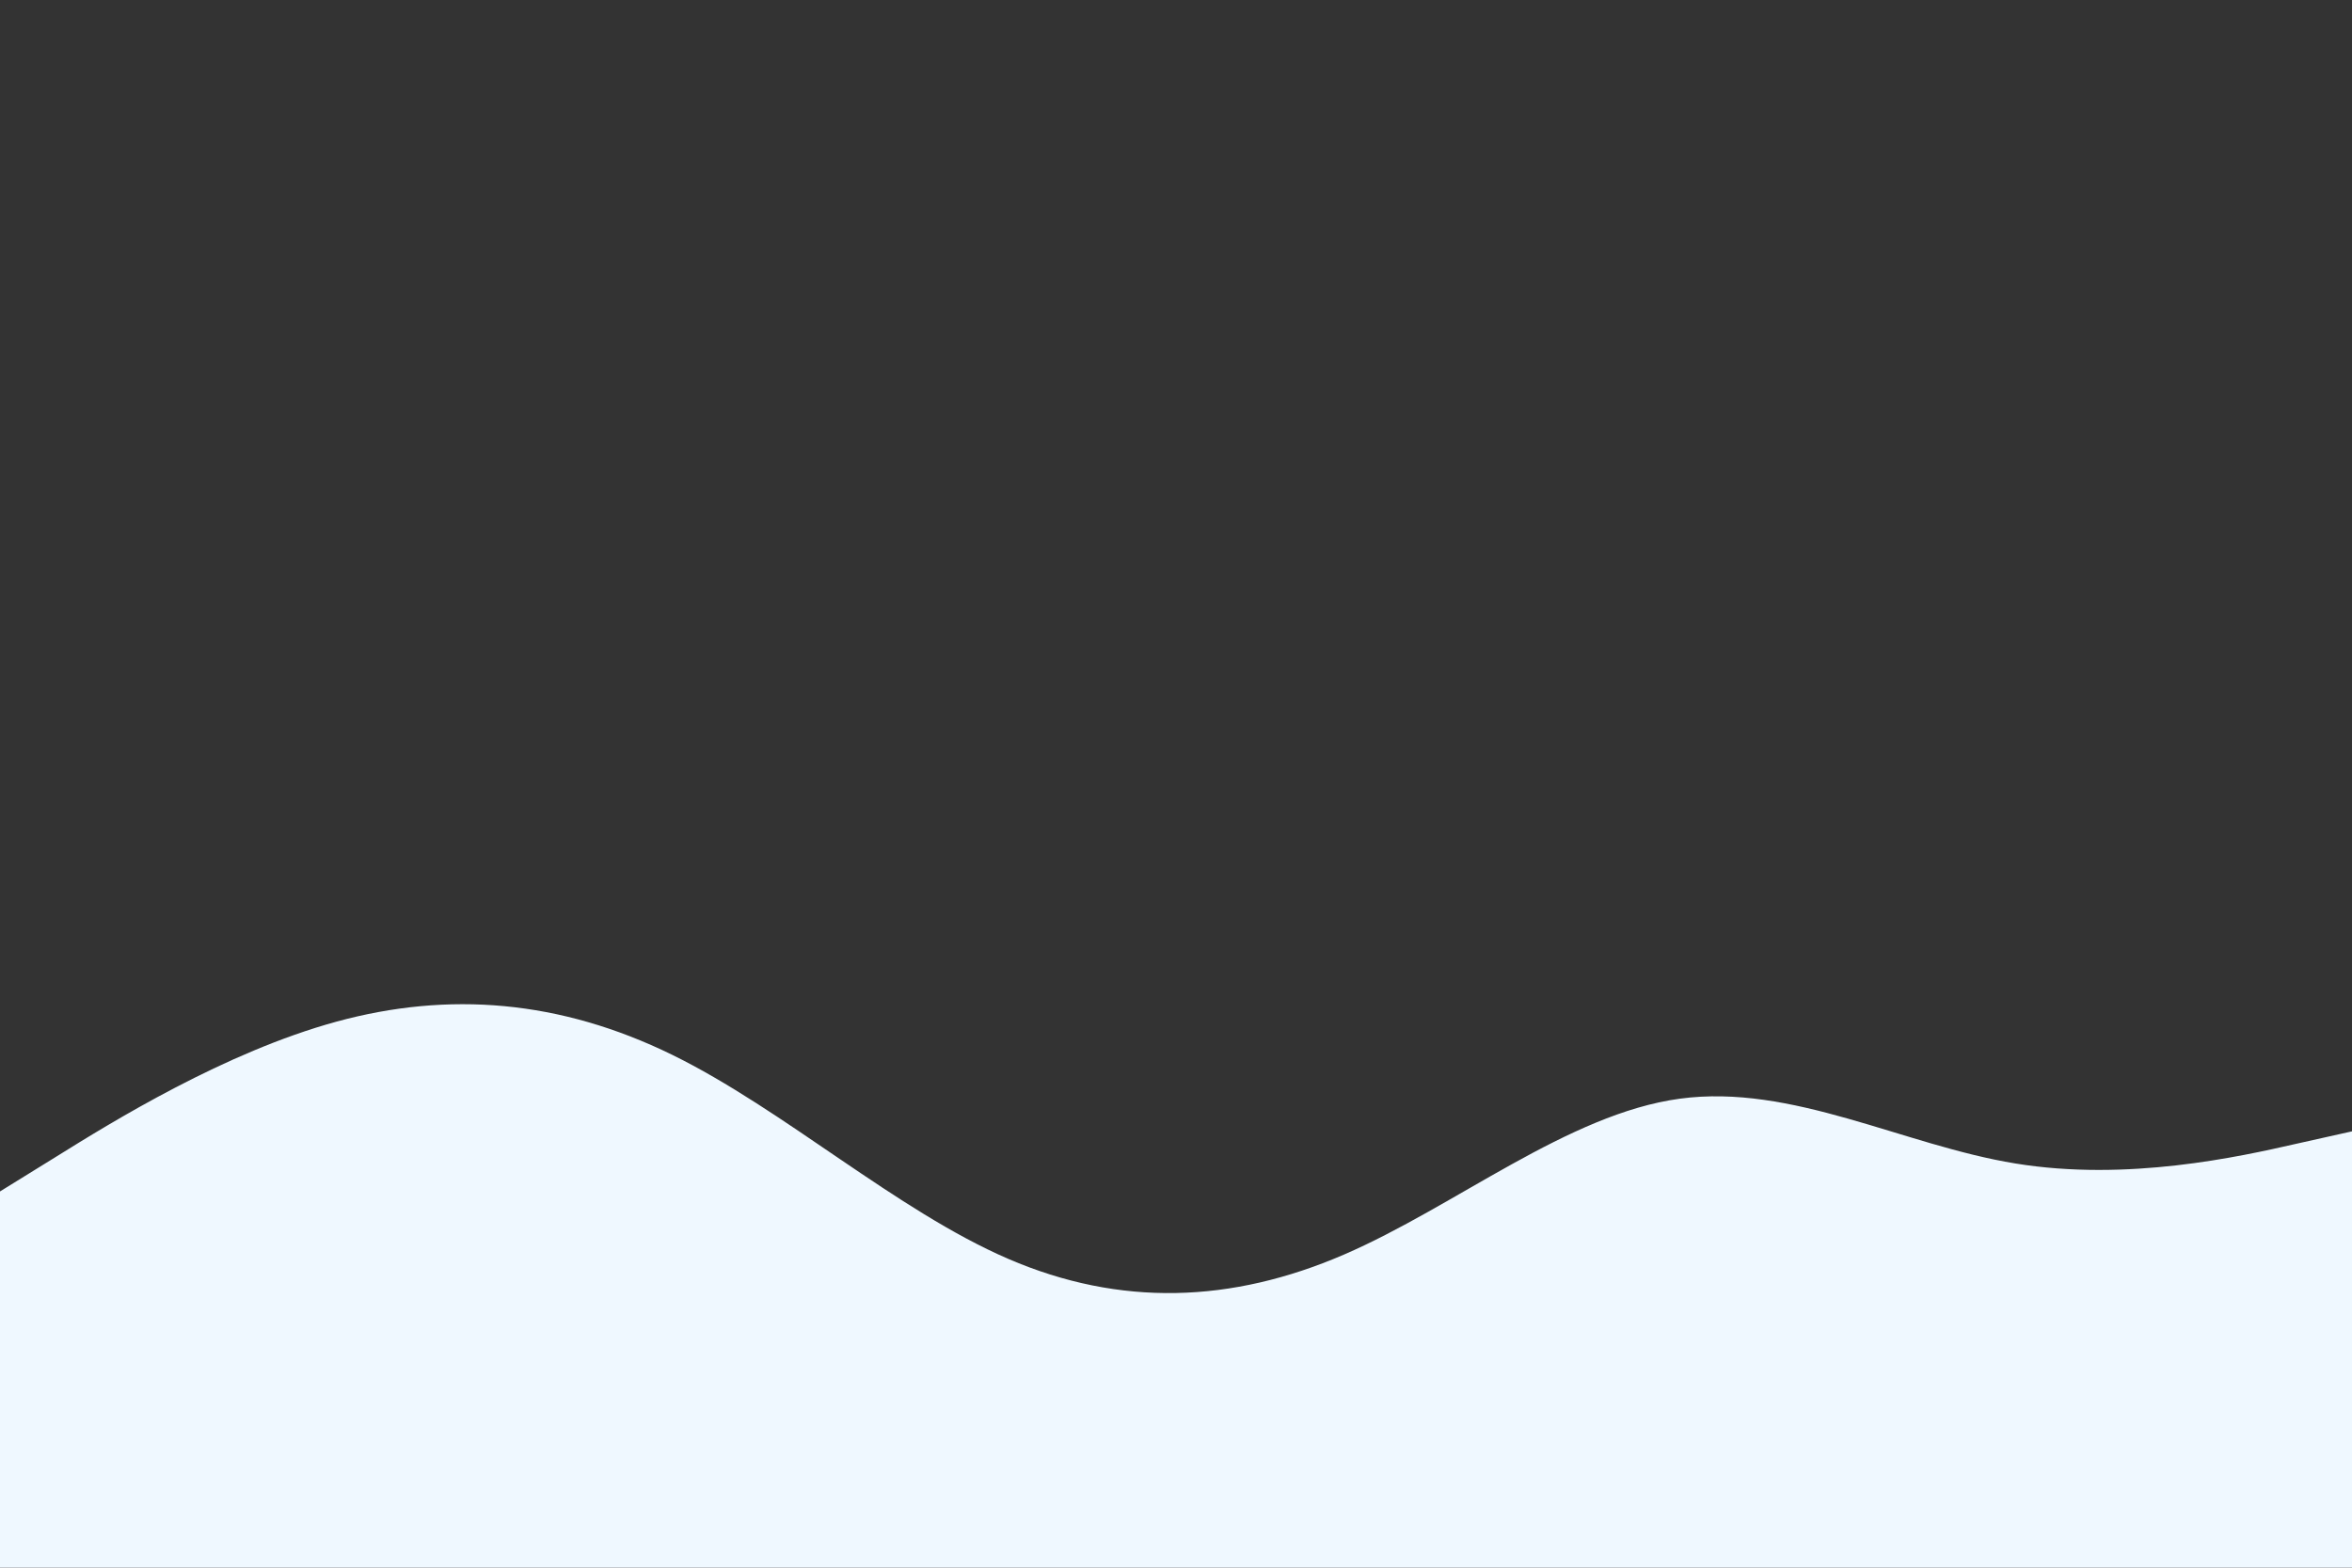 

<svg id="visual" viewBox="0 0 900 600" width="900" height="600" xmlns="http://www.w3.org/2000/svg" xmlns:xlink="http://www.w3.org/1999/xlink" version="1.1"><rect x="0" y="0" width="900" height="600" fill="#333333" stroke="none"/><path d="M0 456L21.5 442.7C43 429.3 86 402.7 128.8 391C171.7 379.3 214.3 382.7 257.2 403.7C300 424.7 343 463.3 385.8 481.8C428.7 500.3 471.3 498.7 514.2 480.2C557 461.7 600 426.3 642.8 420.5C685.7 414.7 728.3 438.3 771.2 445.3C814 452.3 857 442.7 878.5 437.8L900 433L900 601L878.5 601C857 601 814 601 771.2 601C728.3 601 685.7 601 642.8 601C600 601 557 601 514.2 601C471.3 601 428.7 601 385.8 601C343 601 300 601 257.2 601C214.3 601 171.7 601 128.8 601C86 601 43 601 21.5 601L0 601Z" fill="#eff8ff" stroke-linecap="round" stroke-linejoin="miter"></path></svg>